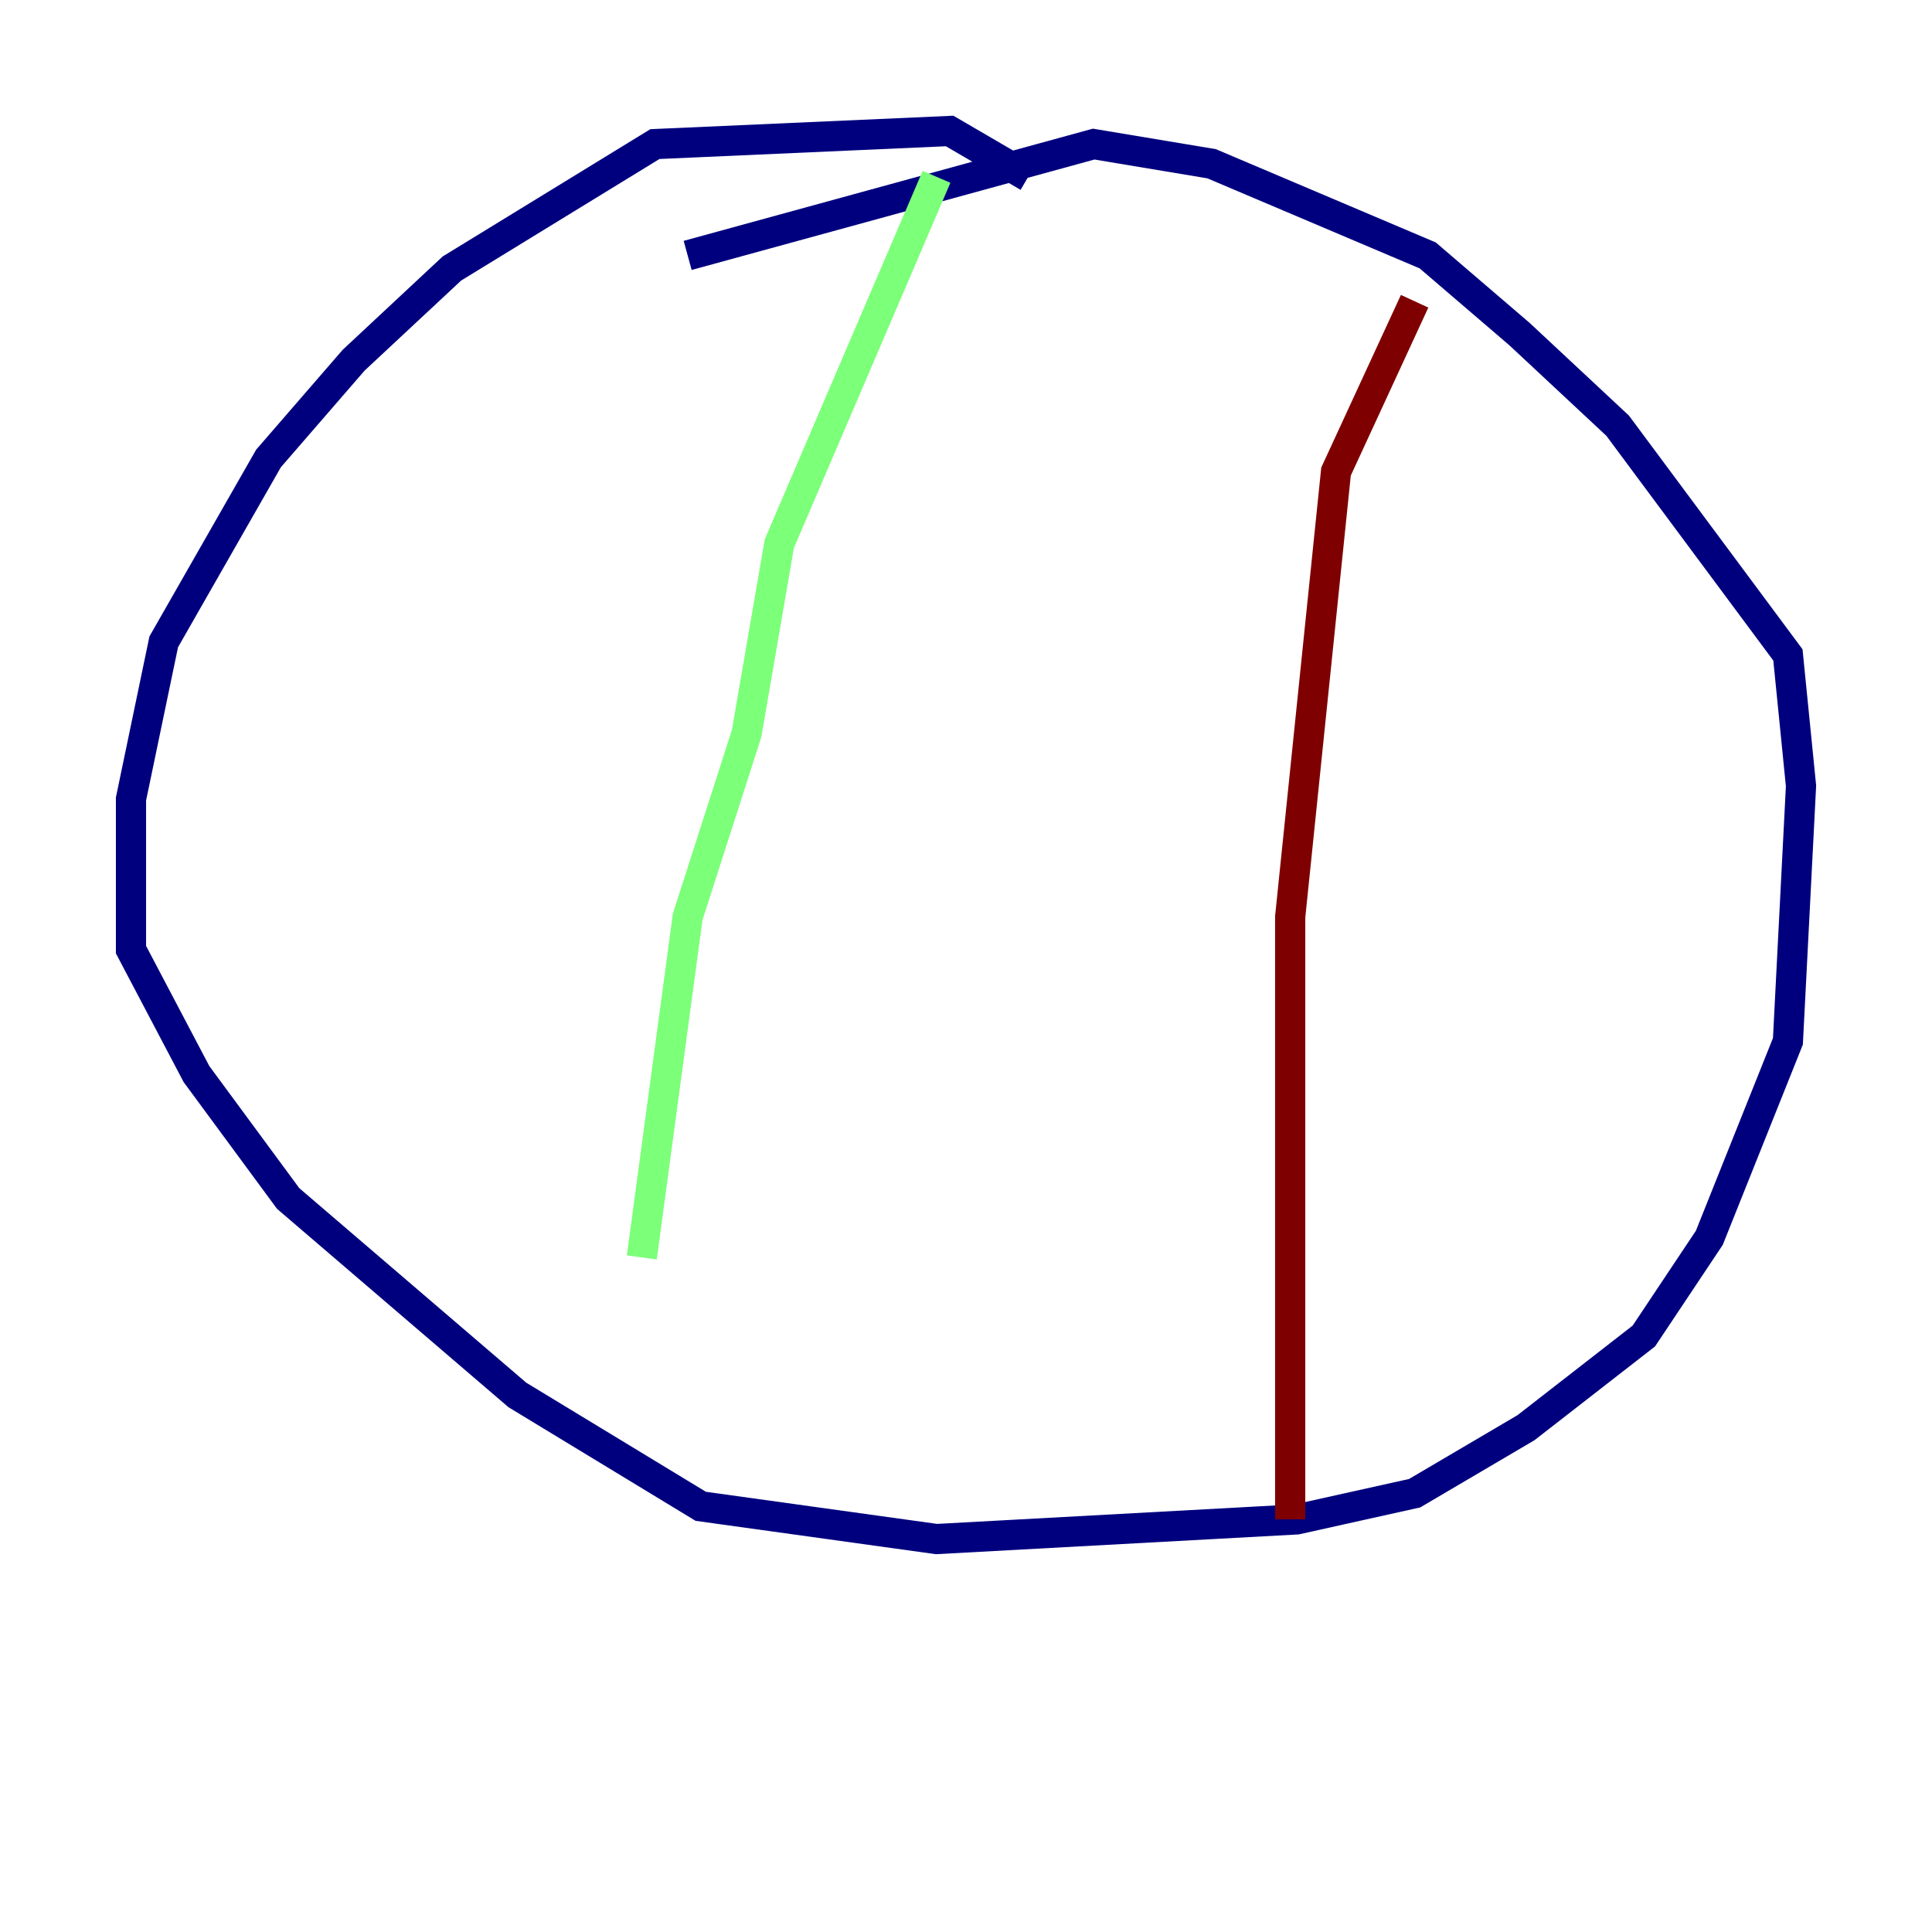 <?xml version="1.0" encoding="utf-8" ?>
<svg baseProfile="tiny" height="128" version="1.2" viewBox="0,0,128,128" width="128" xmlns="http://www.w3.org/2000/svg" xmlns:ev="http://www.w3.org/2001/xml-events" xmlns:xlink="http://www.w3.org/1999/xlink"><defs /><polyline fill="none" points="68.122,11.715 62.915,8.678 43.39,9.546 29.939,17.79 23.43,23.864 17.79,30.373 10.848,42.522 8.678,52.936 8.678,62.915 13.017,71.159 19.091,79.403 34.278,92.42 46.427,99.797 62.047,101.966 85.912,100.664 93.722,98.929 101.098,94.59 108.909,88.515 113.248,82.007 118.454,68.99 119.322,52.068 118.454,43.39 107.173,28.203 100.664,22.129 94.59,16.922 80.271,10.848 72.461,9.546 45.559,16.922" stroke="#00007f" stroke-width="2" /><polyline fill="none" points="62.047,11.715 51.634,36.014 49.464,48.597 45.559,60.746 42.522,83.308" stroke="#7cff79" stroke-width="2" /><polyline fill="none" points="93.722,19.959 88.515,31.241 85.478,60.746 85.478,100.664" stroke="#7f0000" stroke-width="2" /></svg>